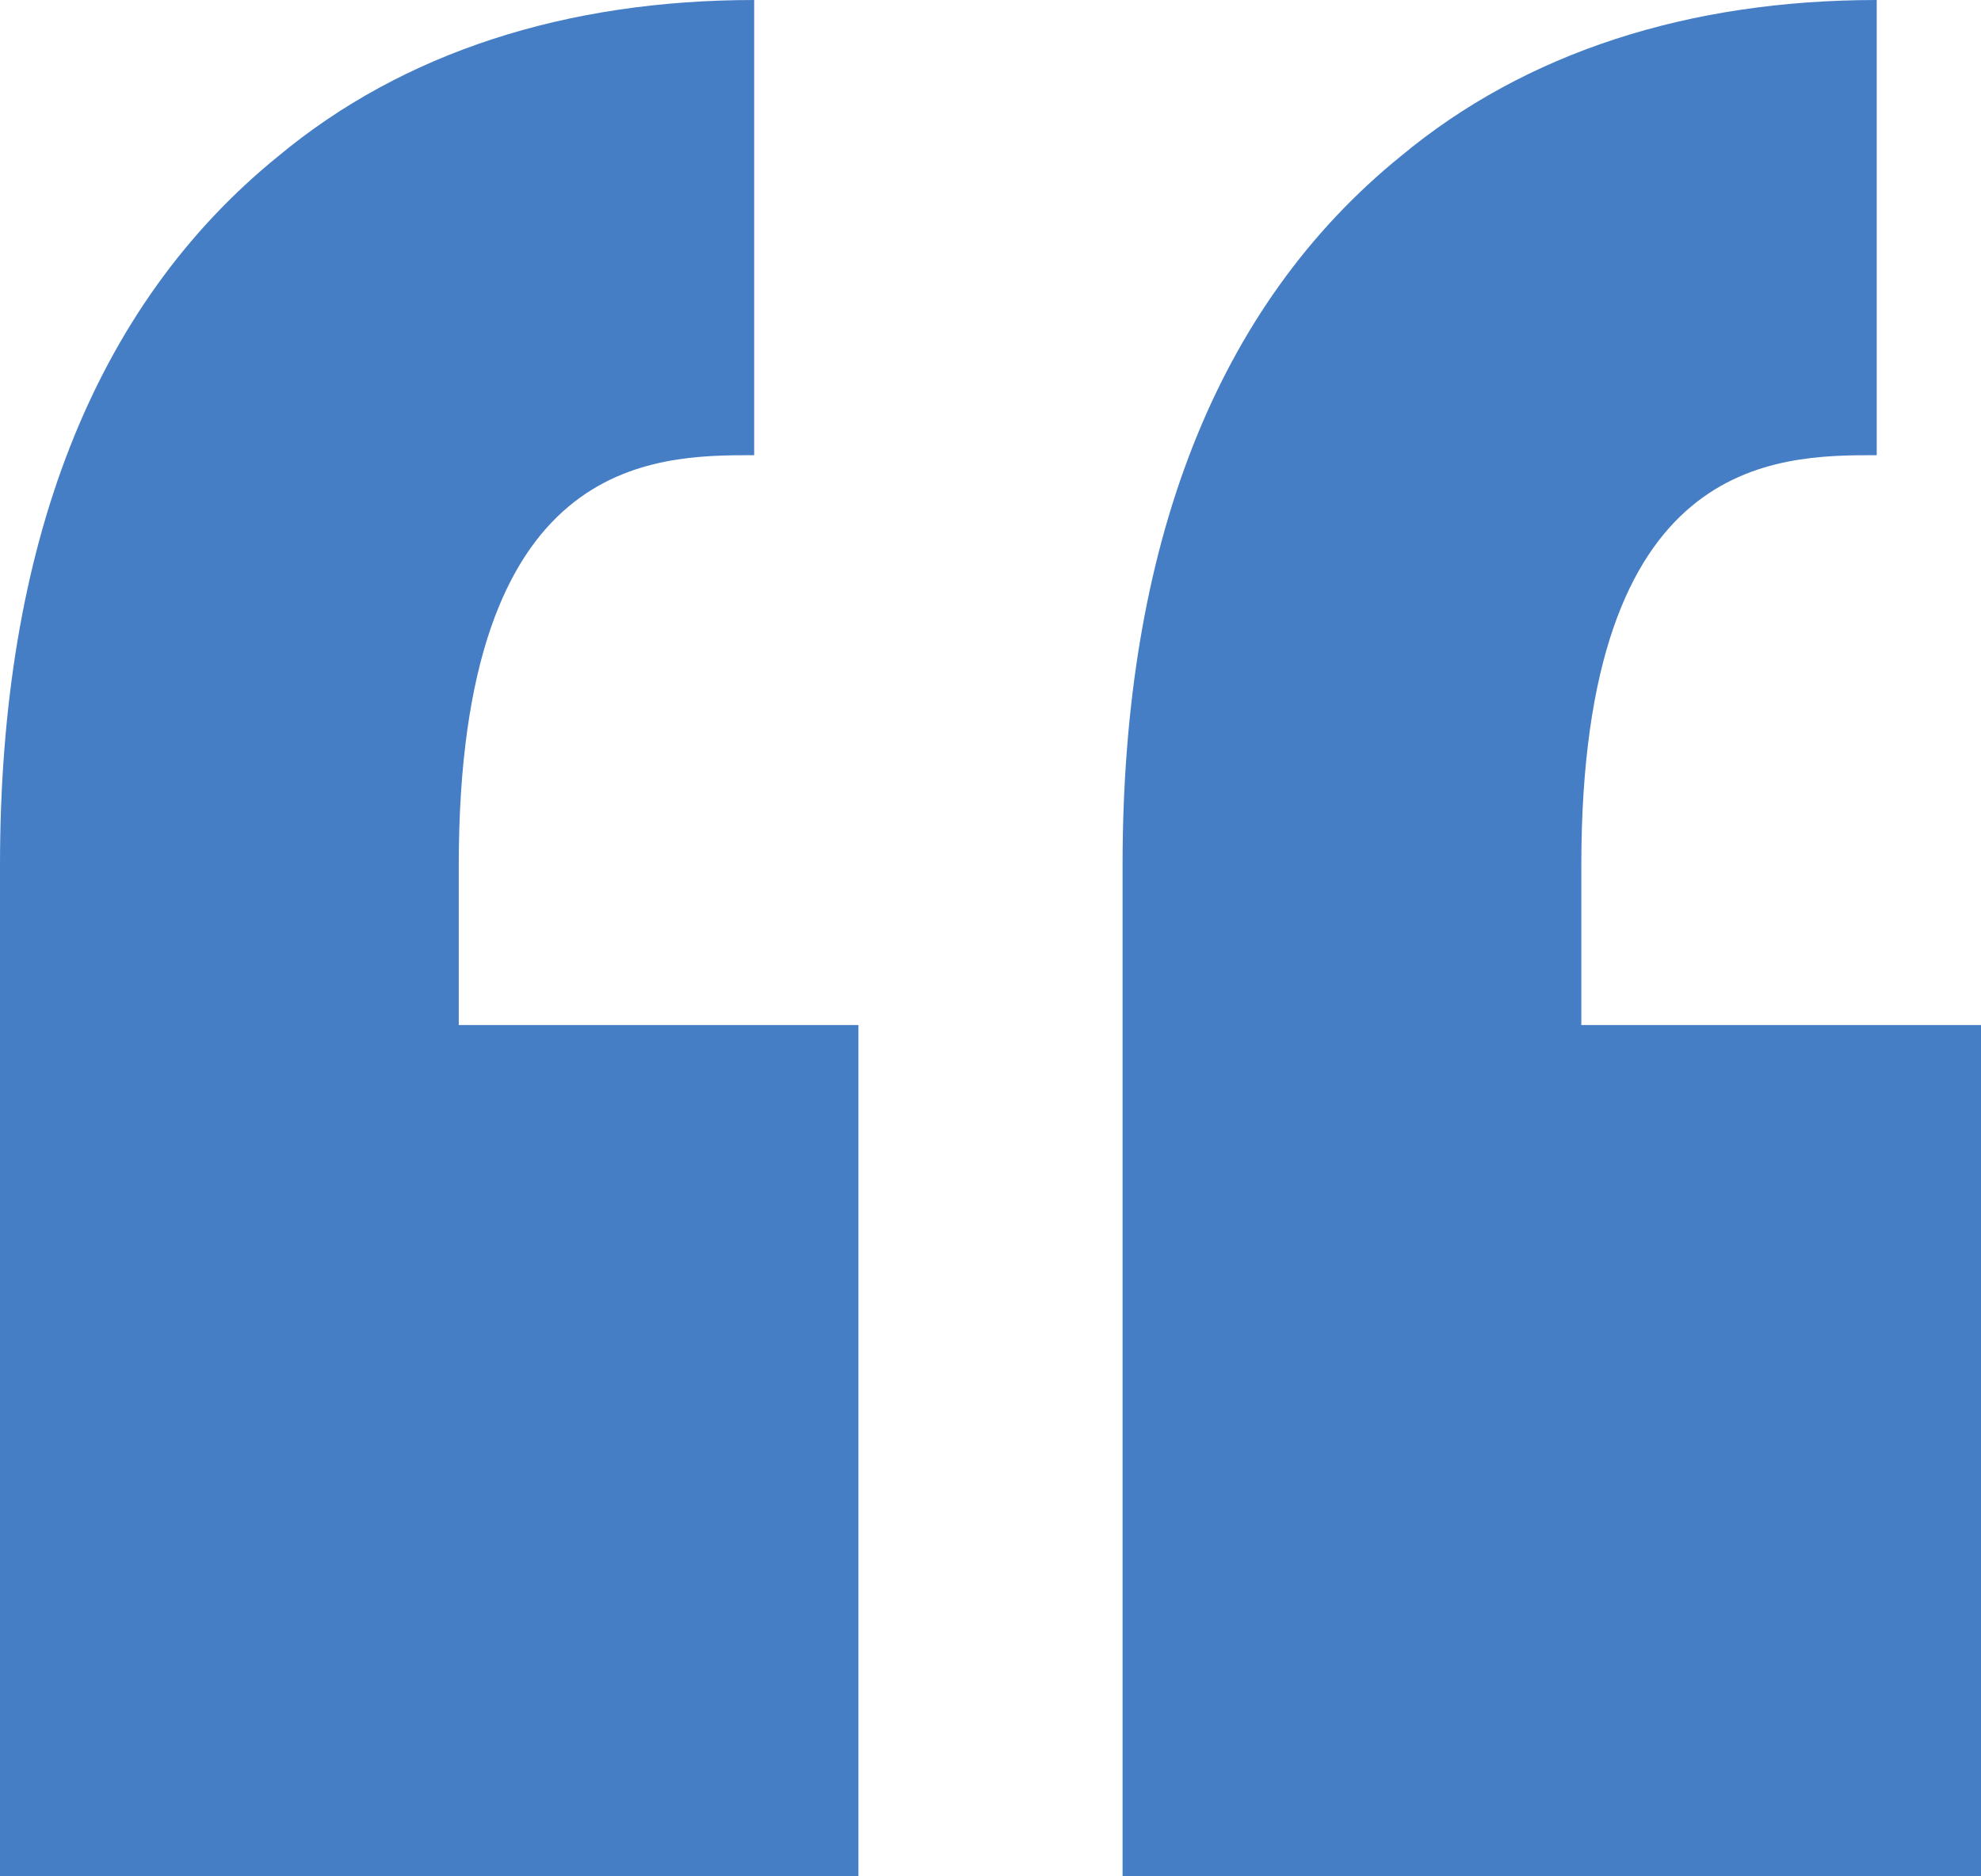 <svg xmlns="http://www.w3.org/2000/svg" width="57" height="54"><path d="M13.2 24.9L13.2 29.5 24.7 29.5 24.7 54 0 54 0 29.5 0 29.5 0 24.9C0 15.7 2.7 8.8 8 4.5 11.6 1.5 16.3 0 21.7 0L21.7 13.1C18.8 13.1 13.2 13.1 13.2 24.9ZM54 13.1L54 0C48.6 0 43.9 1.5 40.3 4.5 35 8.8 32.3 15.7 32.3 24.9L32.3 29.5 32.3 29.5 32.3 54 57 54 57 29.5 45.5 29.5 45.5 24.9C45.5 13.1 51.1 13.1 54 13.1Z" fill="rgb(70, 126, 198)"/></svg>
